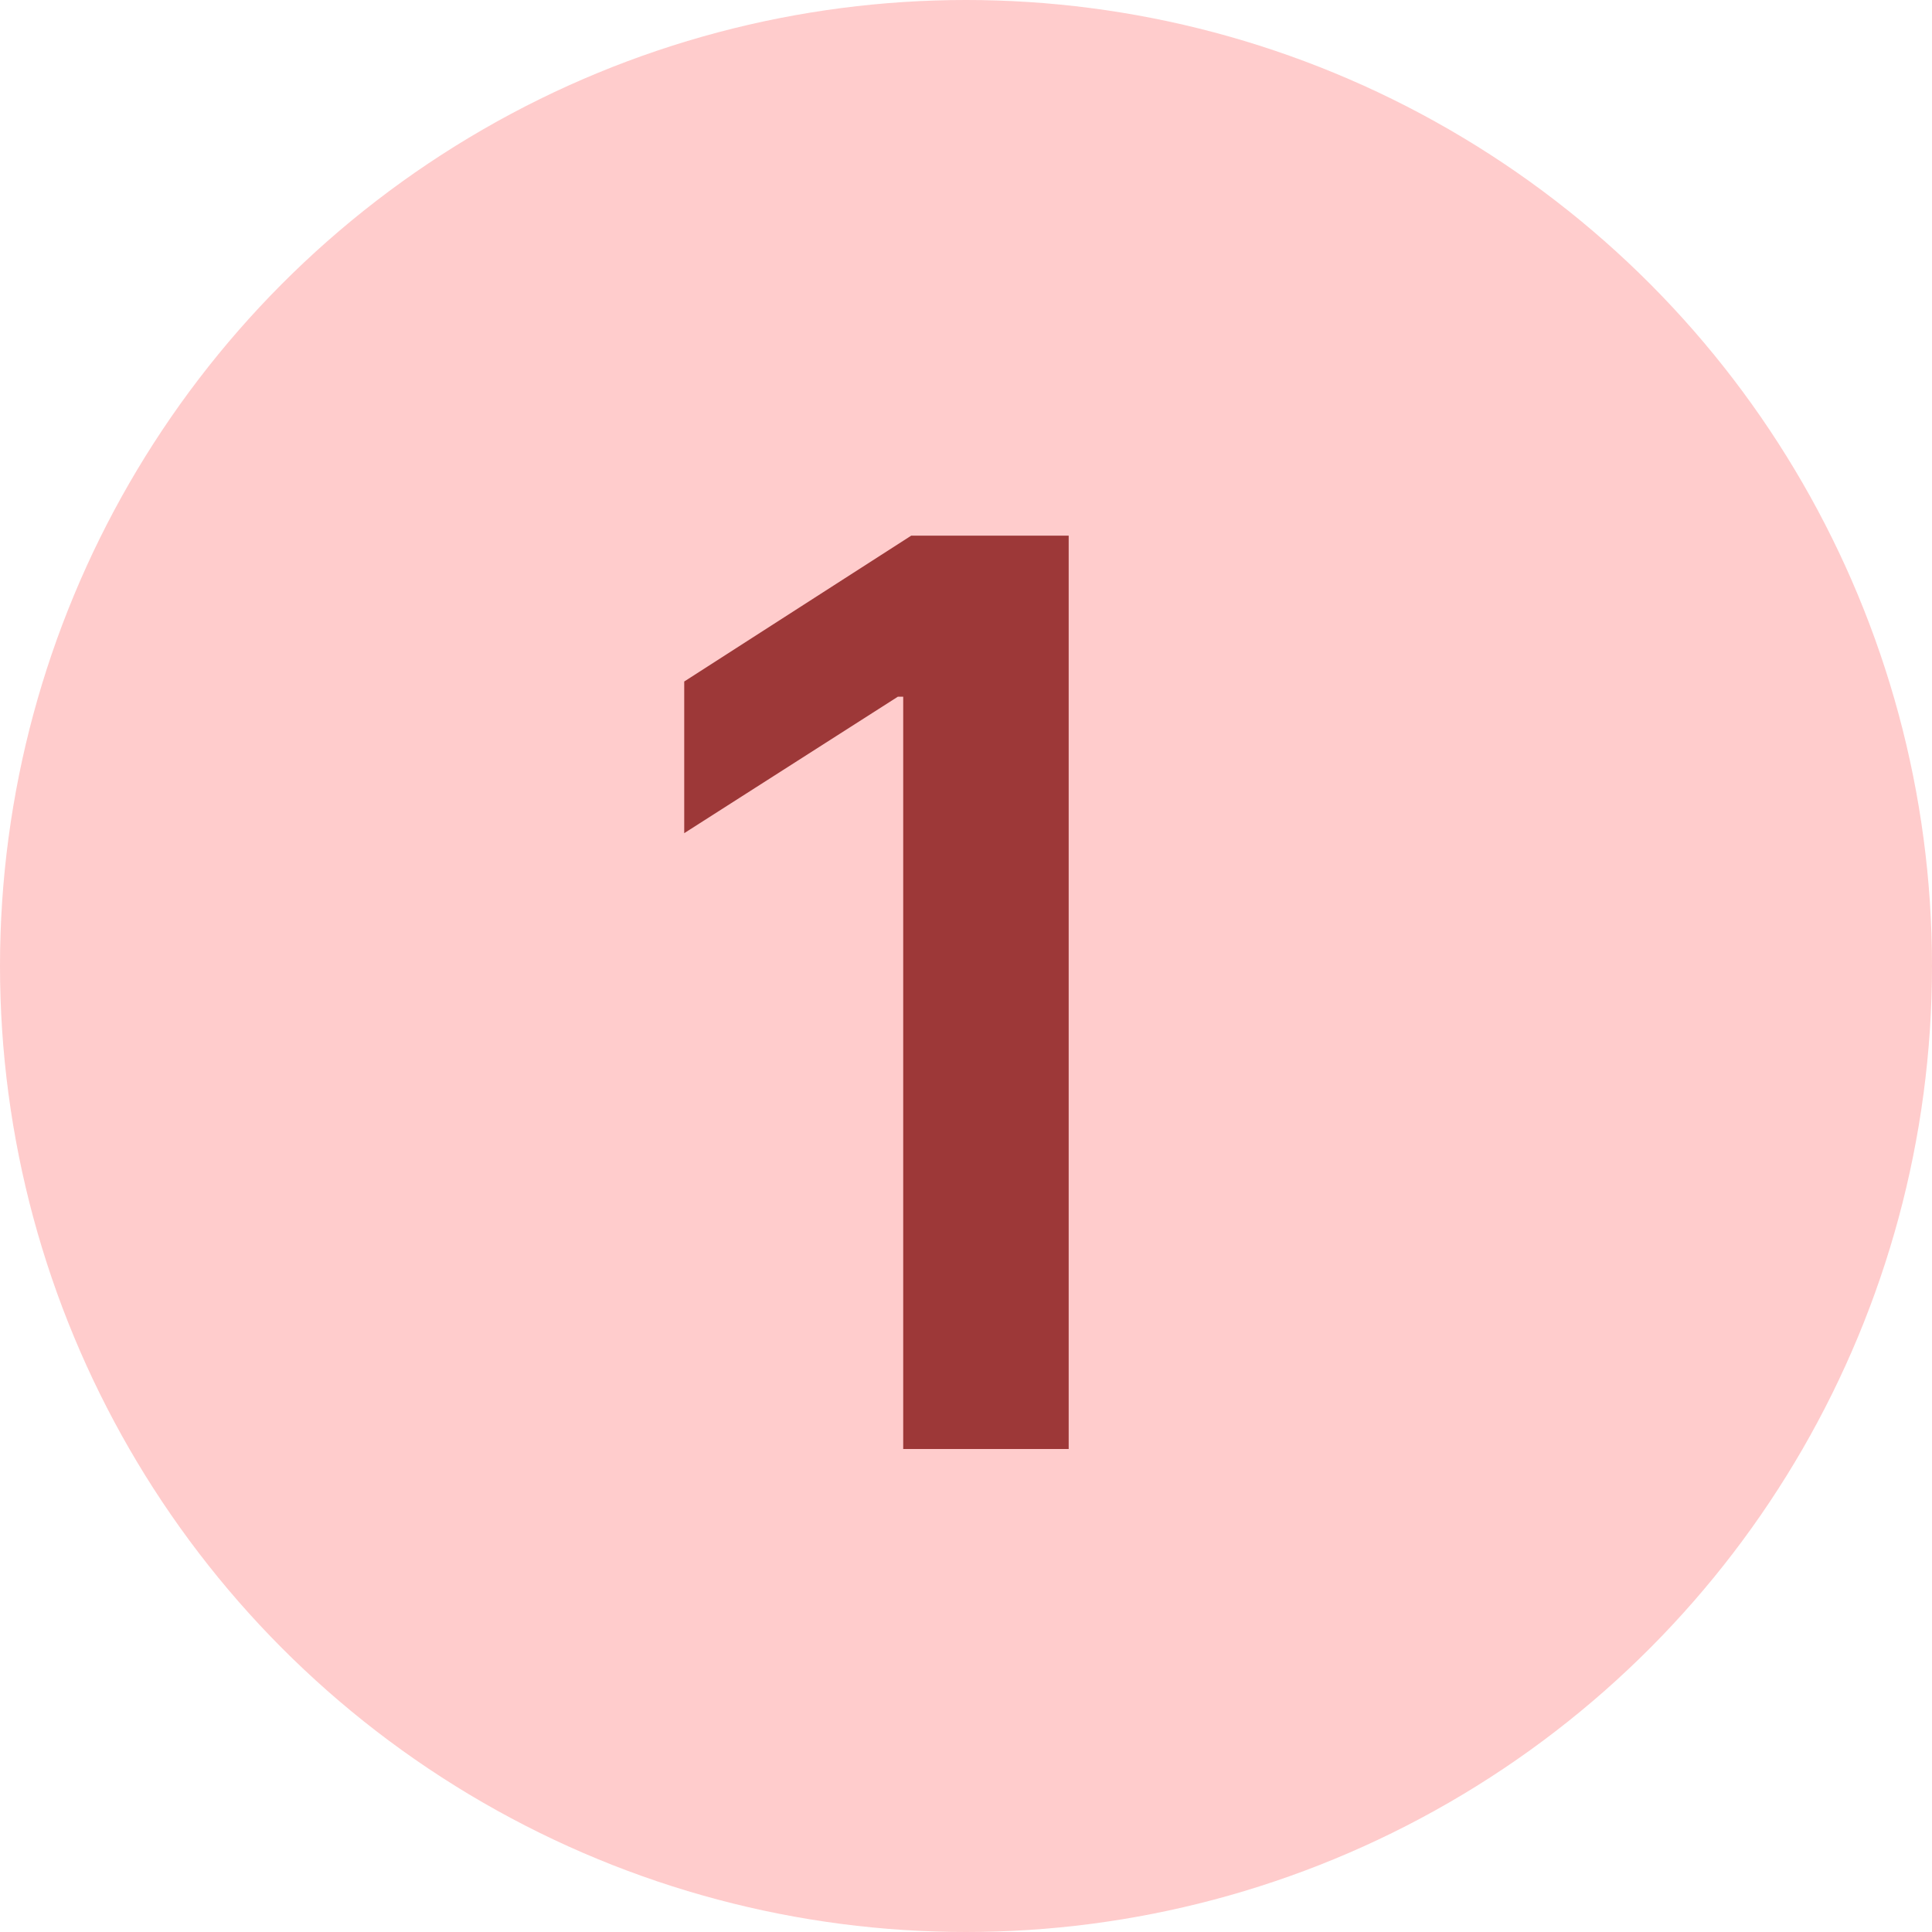 <svg width="20" height="20" viewBox="0 0 20 20" fill="none" xmlns="http://www.w3.org/2000/svg">
<circle cx="10" cy="10" r="10" fill="#FFCCCC"/>
<path d="M11.063 5.545V15H9.35V7.212H9.295L7.083 8.625V7.055L9.433 5.545H11.063Z" fill="#9D3838"/>
</svg>
